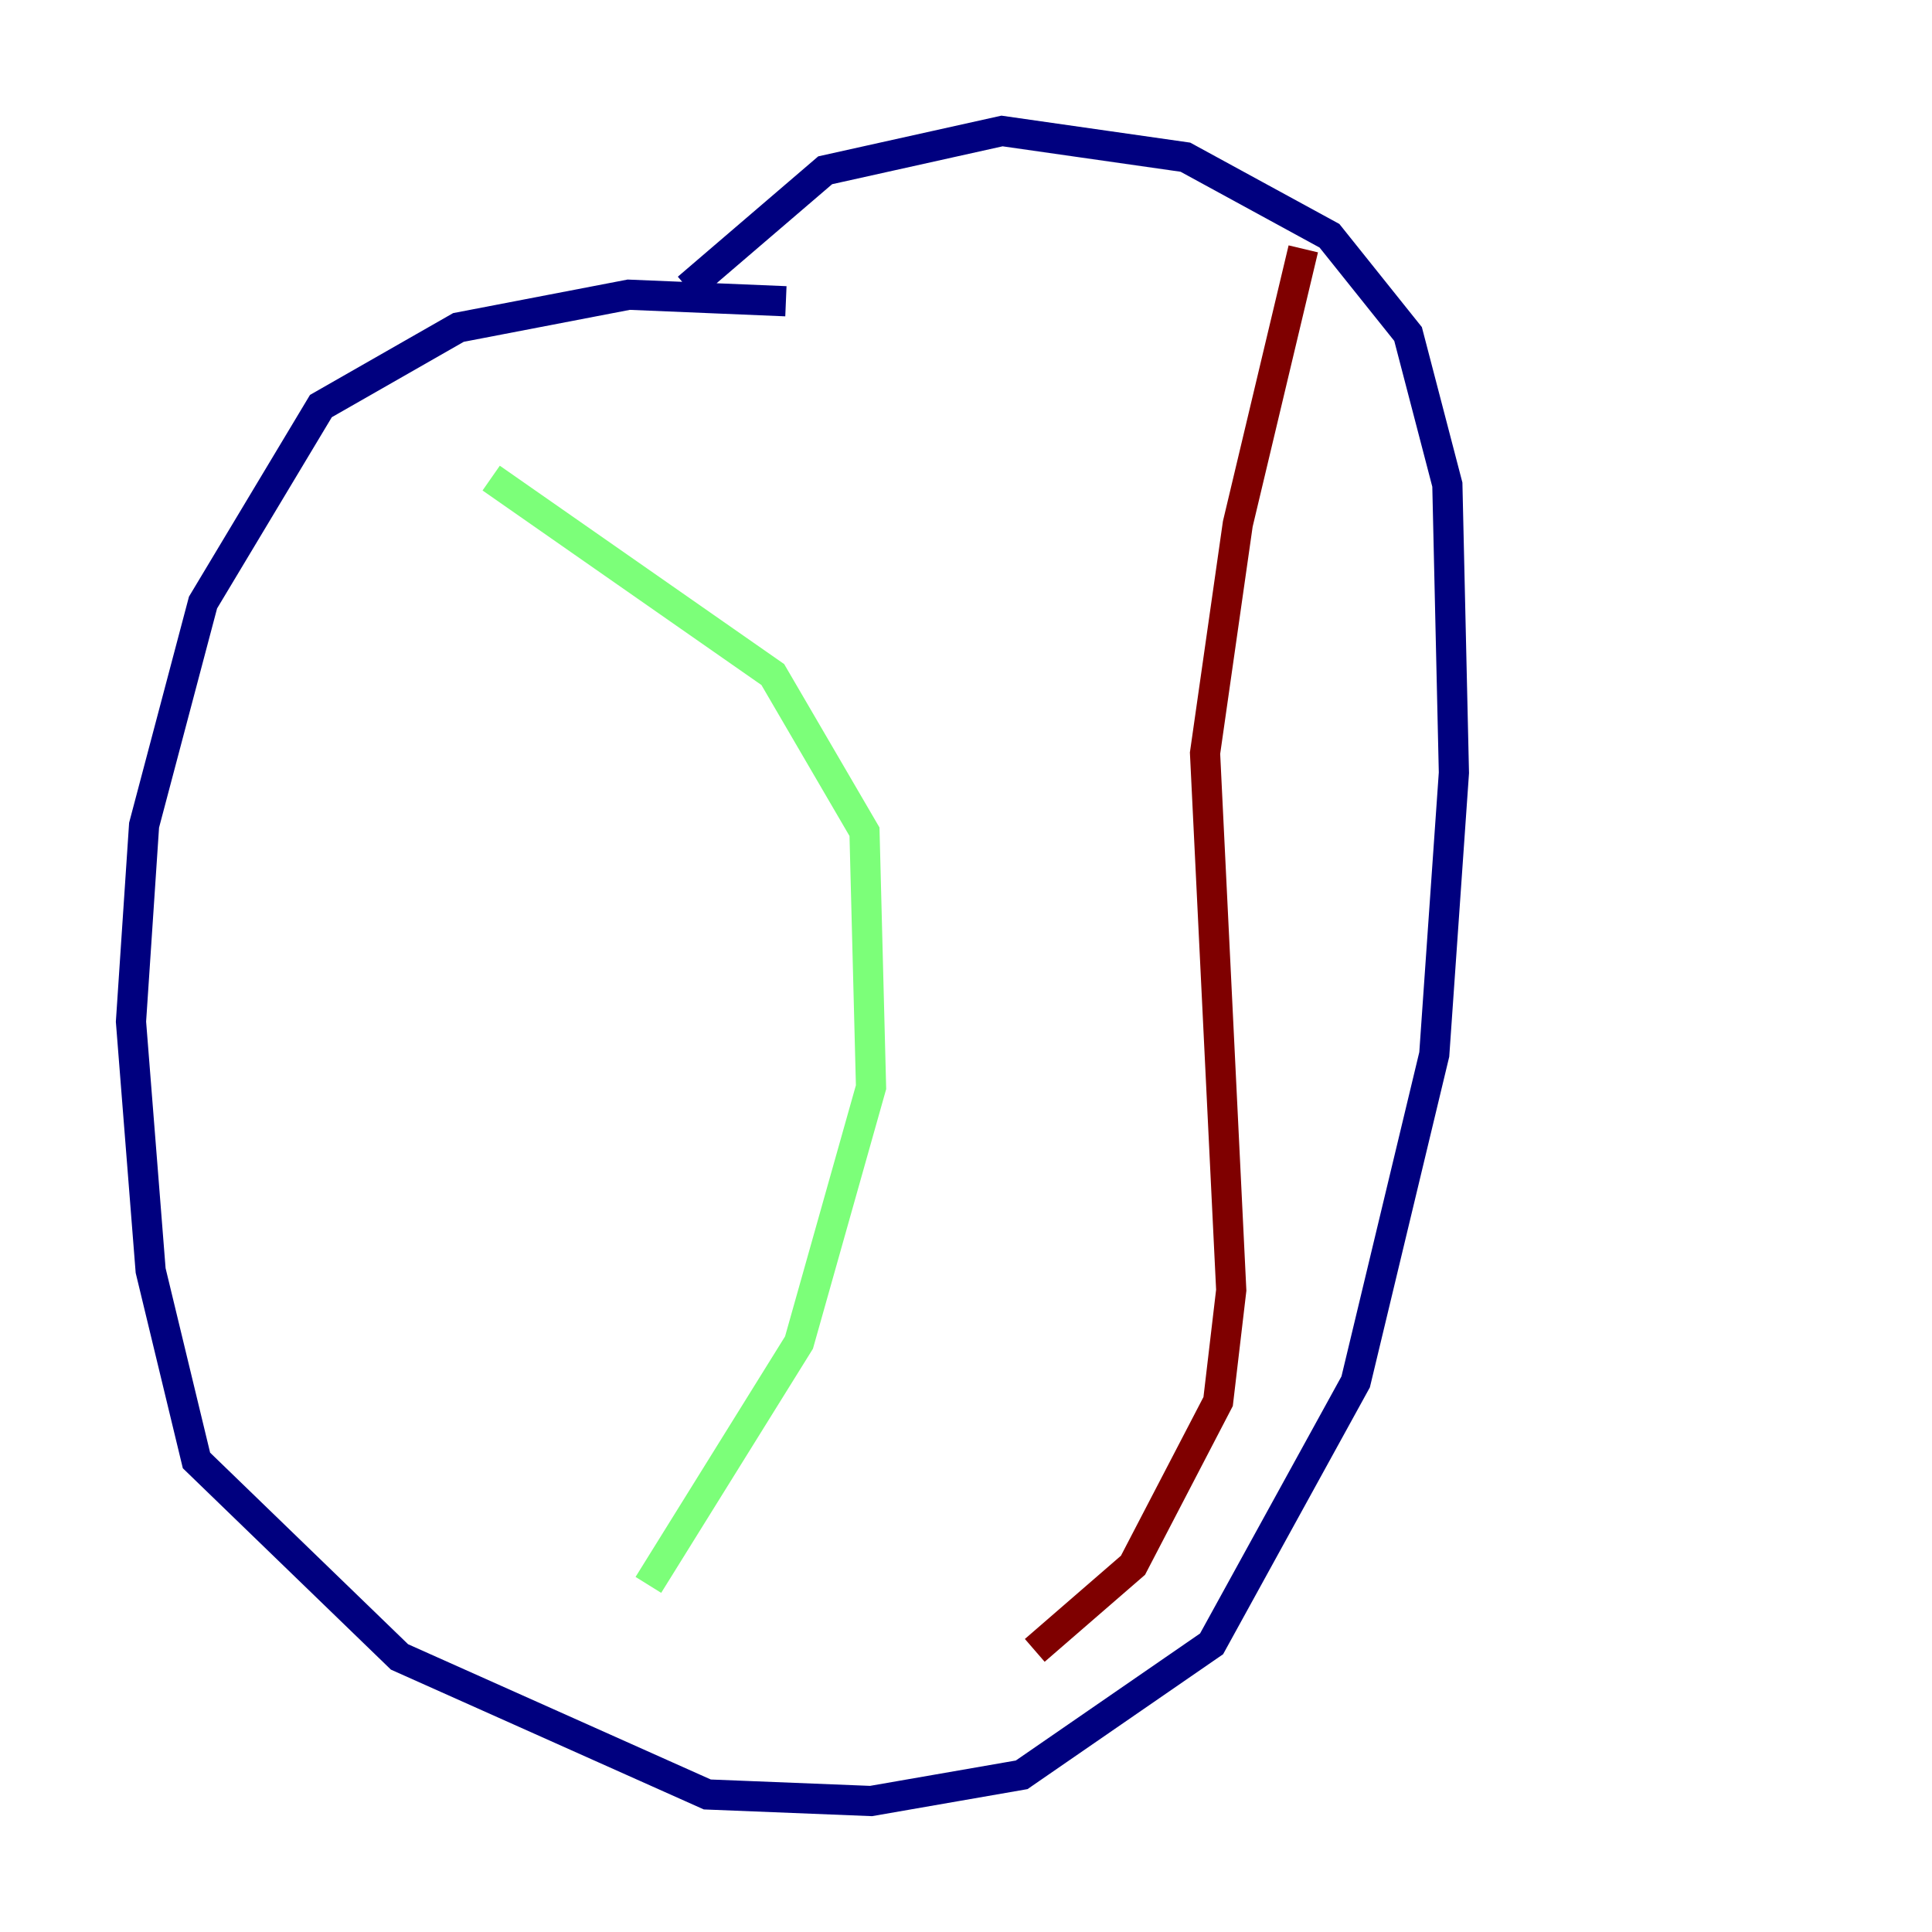 <?xml version="1.0" encoding="utf-8" ?>
<svg baseProfile="tiny" height="128" version="1.2" viewBox="0,0,128,128" width="128" xmlns="http://www.w3.org/2000/svg" xmlns:ev="http://www.w3.org/2001/xml-events" xmlns:xlink="http://www.w3.org/1999/xlink"><defs /><polyline fill="none" points="52.068,19.959 41.654,19.525 30.373,21.695 21.261,26.902 13.451,39.919 9.546,54.671 8.678,67.688 9.98,84.176 13.017,96.759 26.468,109.776 46.861,118.888 57.709,119.322 67.688,117.586 80.271,108.909 89.817,91.552 95.024,69.858 96.325,51.2 95.891,32.108 93.288,22.129 88.081,15.62 78.536,10.414 66.386,8.678 54.671,11.281 45.559,19.091" stroke="#00007f" stroke-width="2" /><polyline fill="none" points="32.542,31.675 51.2,44.691 57.275,55.105 57.709,72.027 52.936,88.949 42.956,105.003" stroke="#7cff79" stroke-width="2" /><polyline fill="none" points="86.346,16.488 82.007,34.712 79.837,49.898 81.573,85.478 80.705,92.854 75.064,103.702 68.556,109.342" stroke="#7f0000" stroke-width="2" /></svg>